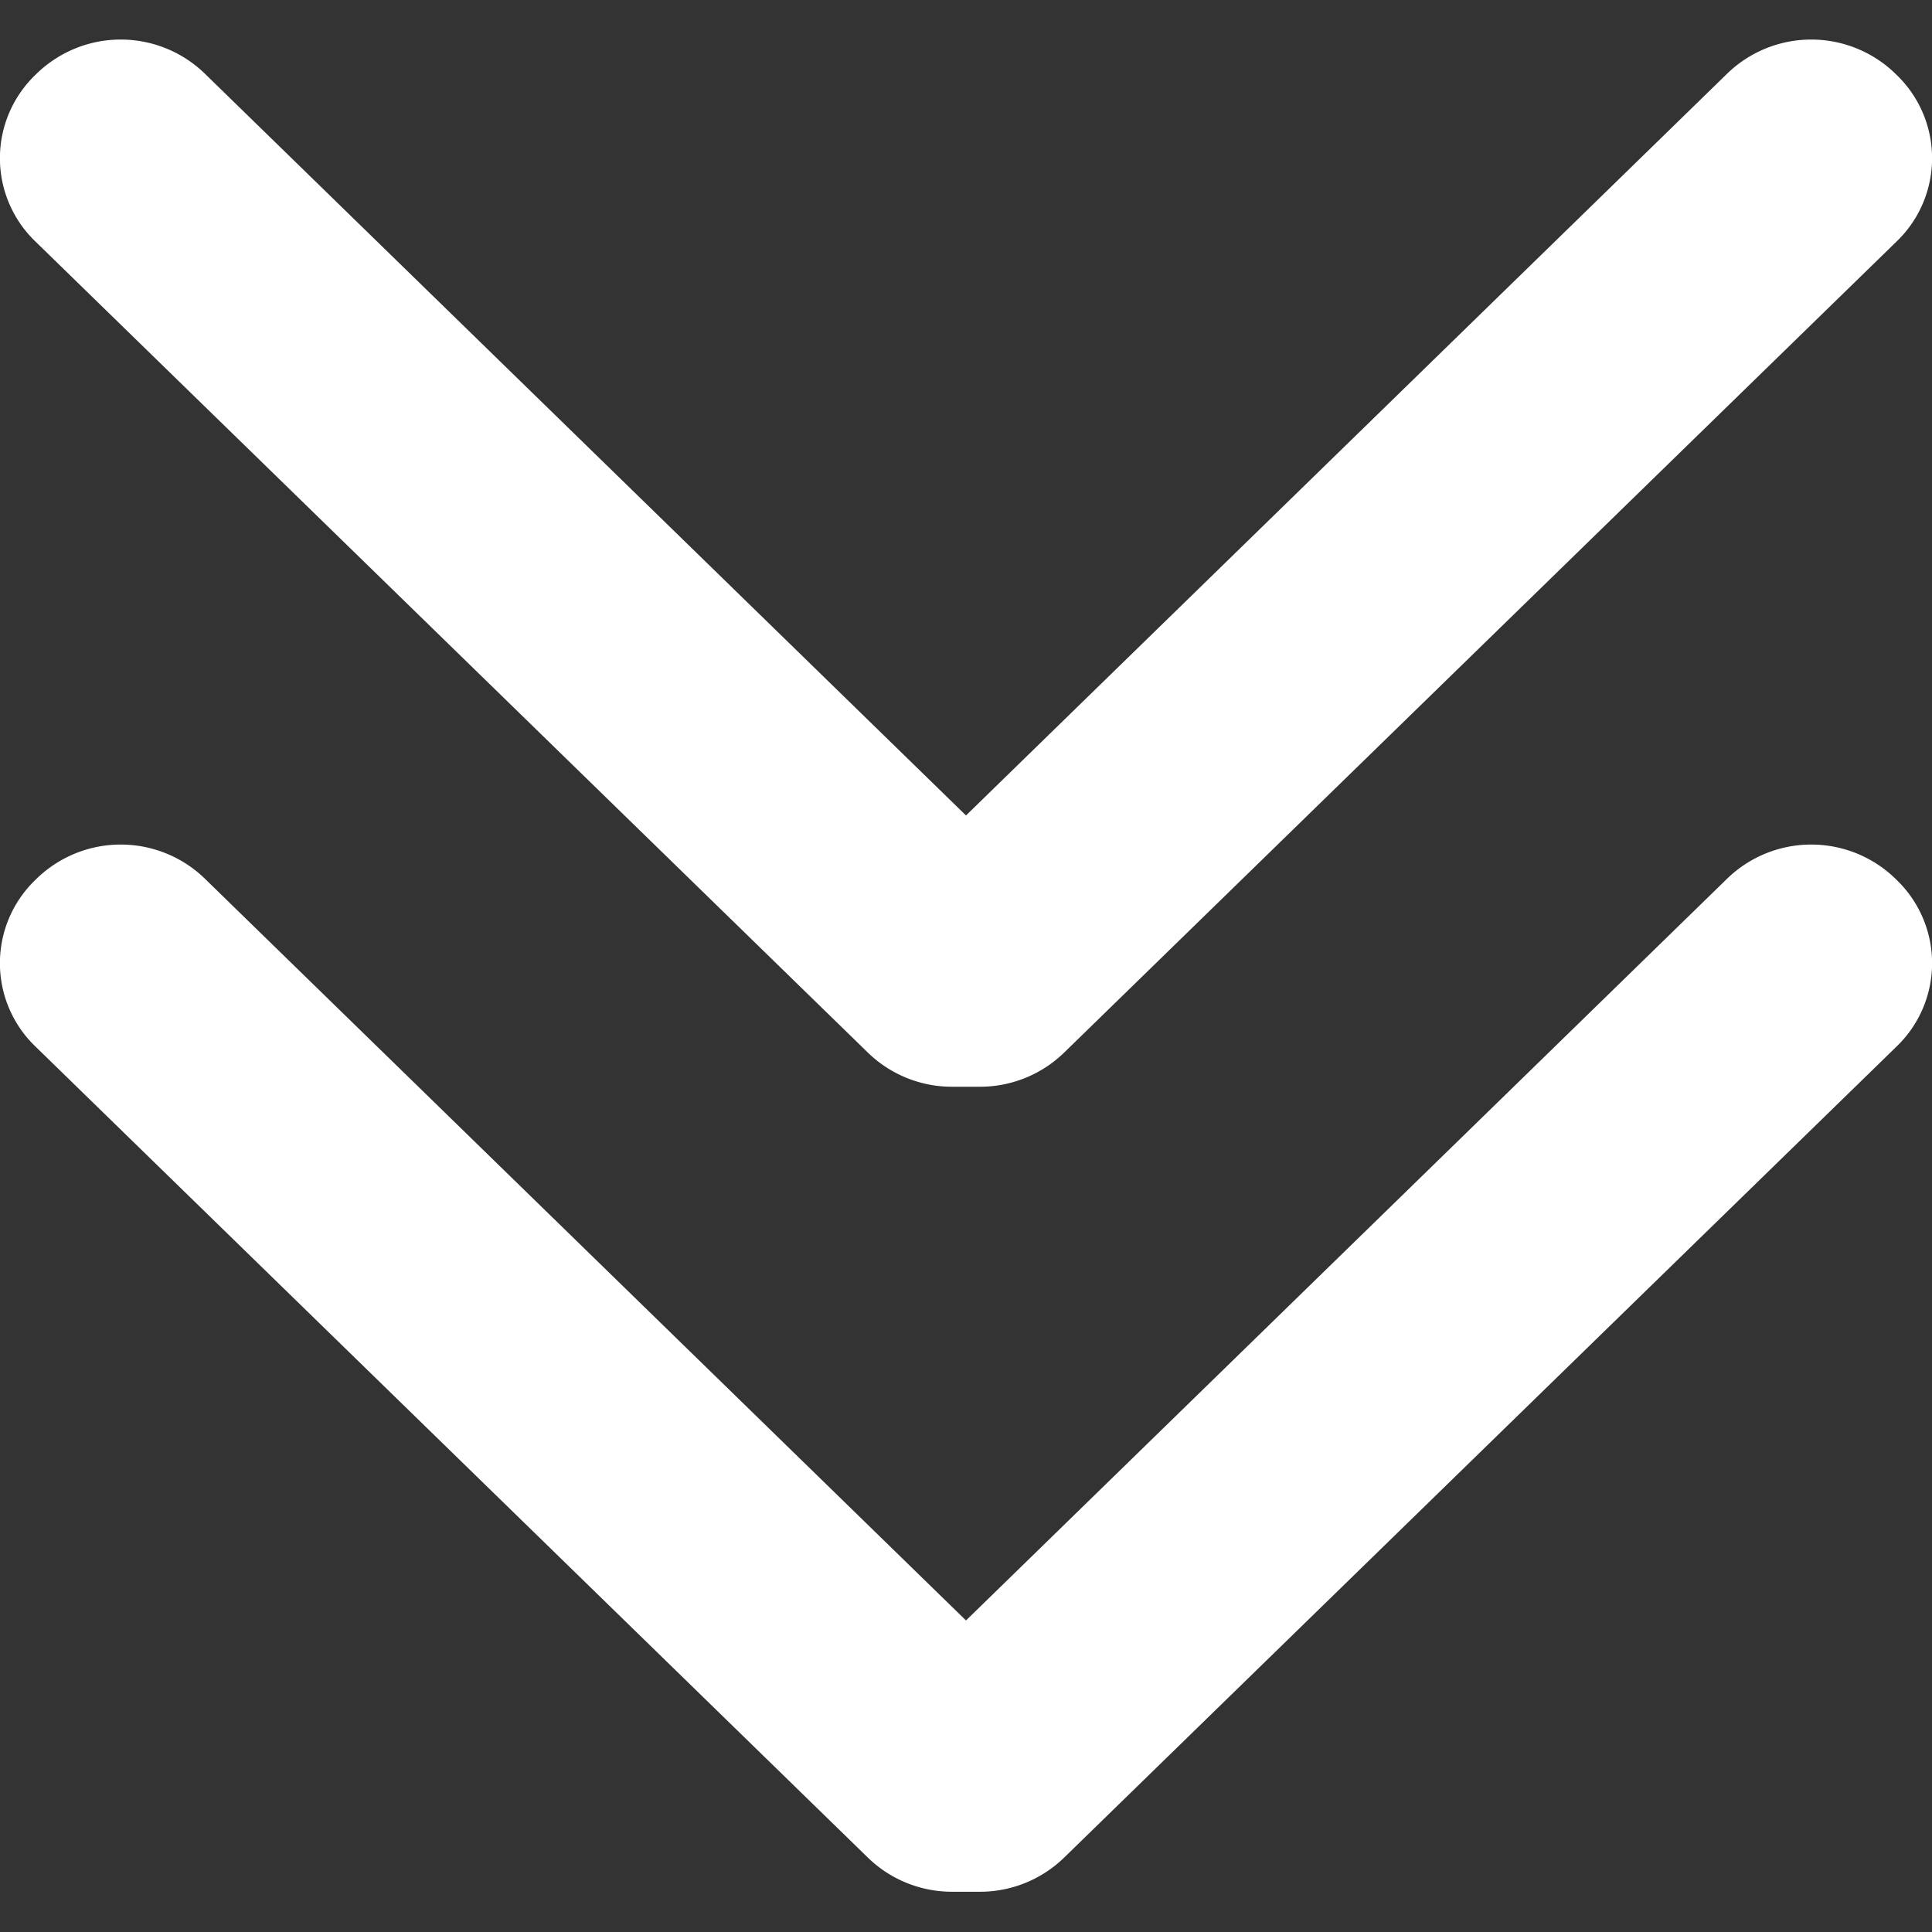 <svg id="레이어_1" data-name="레이어 1" xmlns="http://www.w3.org/2000/svg" viewBox="0 0 48 48">
    <rect x="0" y="0" width="48" height="48" fill="#333333" stroke="none"/>
    <defs>
        <style>.cls-1{fill:#fff;}</style>
    </defs>
    <title>18</title>
    <path class="cls-1"
          d="M47.12,21.86a3,3,0,0,0-4.24,0L24,40.26,5.12,21.86a3,3,0,0,0-4.24,0A2.87,2.87,0,0,0,.88,26L21.55,46.14a3,3,0,0,0,2.12.86L24,47l.33,0a3,3,0,0,0,2.12-.86L47.12,26A2.87,2.87,0,0,0,47.12,21.86Z"/>
    <path class="cls-1"
          d="M47.12,1.86a3,3,0,0,0-4.24,0L24,20.26,5.12,1.86a3,3,0,0,0-4.24,0A2.87,2.87,0,0,0,.88,6L21.55,26.14a3,3,0,0,0,2.12.86c.11,0,.22,0,.33,0s.22,0,.33,0a3,3,0,0,0,2.12-.86L47.12,6A2.87,2.87,0,0,0,47.12,1.86Z"/>
</svg>